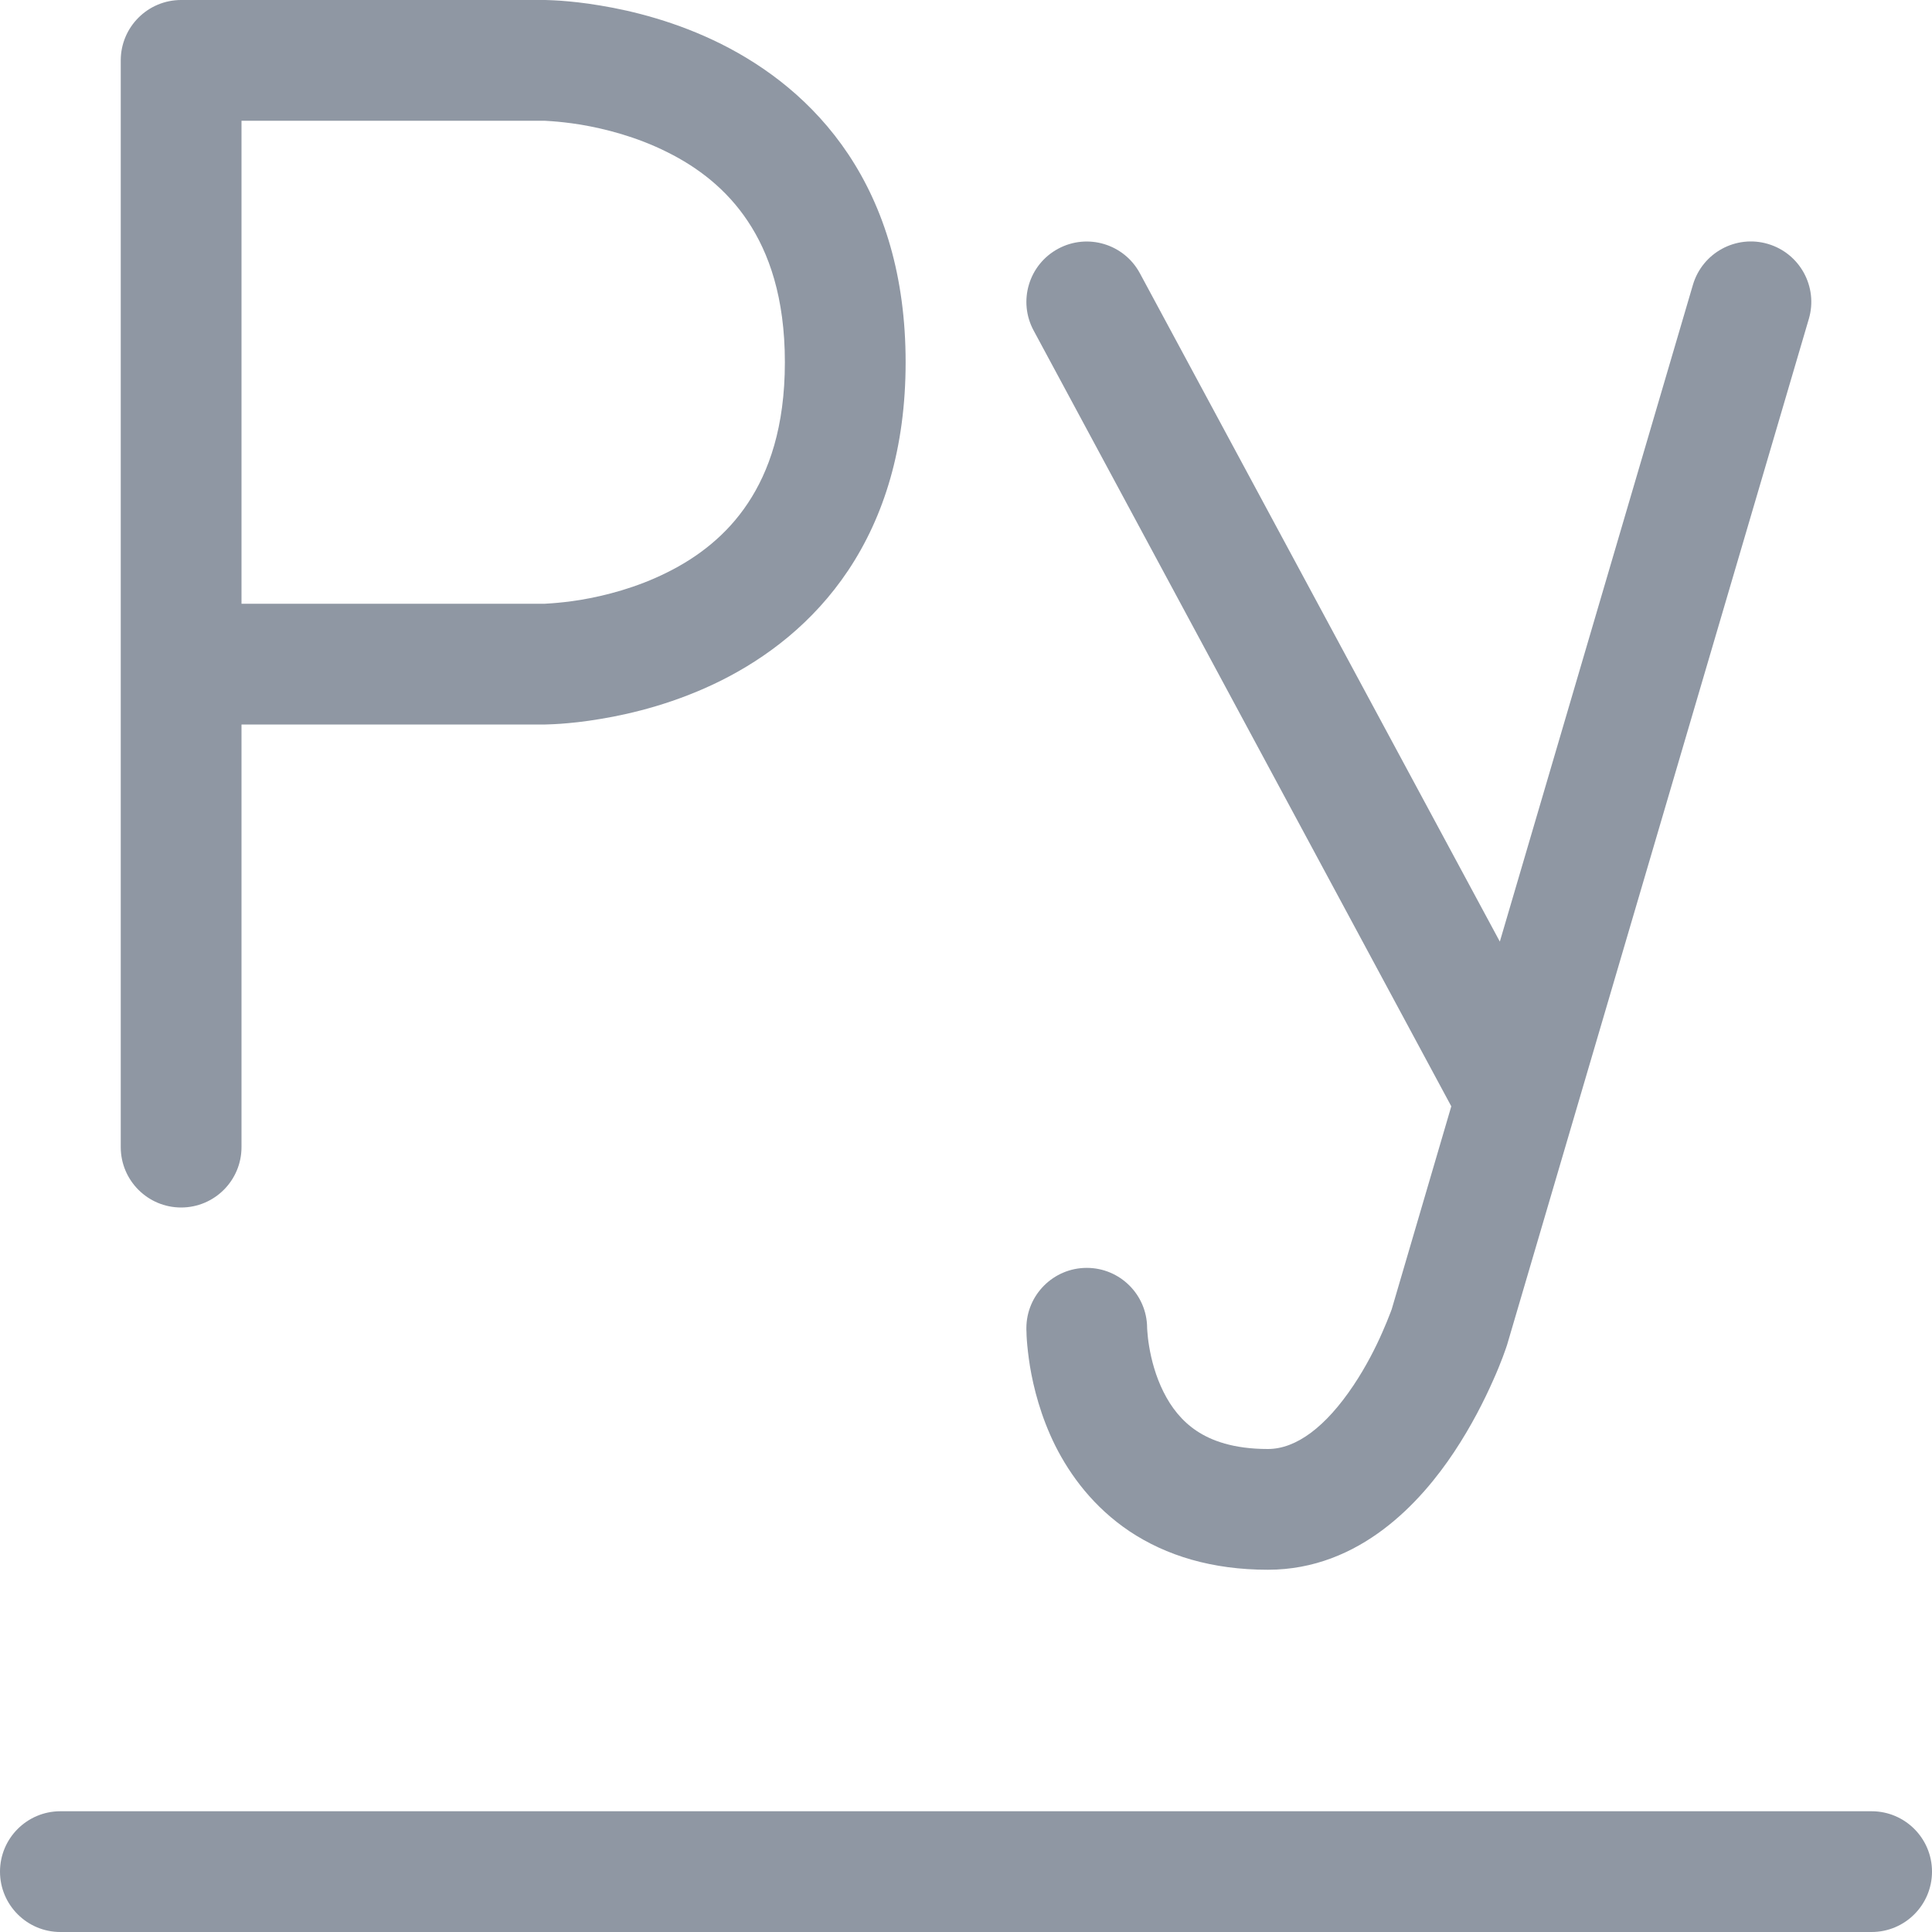 <svg width="16" height="16" viewBox="0 0 16 16" fill="none" xmlns="http://www.w3.org/2000/svg">
<path fill-rule="evenodd" clip-rule="evenodd" d="M1 0.5C1 0.224 1.224 0 1.5 0H4.5L4.501 1.10269e-06L4.502 5.06639e-06L4.506 2.52724e-05L4.515 0L4.545 0.001C4.569 0.002 4.602 0.003 4.643 0.006C4.725 0.012 4.838 0.023 4.973 0.046C5.24 0.09 5.604 0.18 5.974 0.365C6.345 0.551 6.732 0.838 7.025 1.277C7.32 1.72 7.5 2.288 7.5 3C7.5 3.712 7.32 4.28 7.025 4.723C6.732 5.162 6.345 5.449 5.974 5.635C5.604 5.82 5.24 5.91 4.973 5.954C4.838 5.977 4.725 5.988 4.643 5.994C4.602 5.997 4.569 5.998 4.545 5.999L4.515 6L4.506 6L4.502 6L4.501 6L4.5 6H2V9.5C2 9.776 1.776 10 1.5 10C1.224 10 1 9.776 1 9.5V0.5ZM2 1V5H4.498L4.511 5C4.524 4.999 4.544 4.998 4.572 4.996C4.627 4.992 4.709 4.984 4.808 4.968C5.01 4.934 5.271 4.868 5.526 4.74C5.78 4.614 6.018 4.432 6.193 4.168C6.367 3.907 6.5 3.538 6.5 3C6.5 2.462 6.367 2.093 6.193 1.832C6.018 1.568 5.78 1.386 5.526 1.26C5.271 1.132 5.01 1.066 4.808 1.032C4.709 1.016 4.627 1.008 4.572 1.004C4.544 1.002 4.524 1.001 4.511 1L4.499 1M0 15.5C0 15.224 0.224 15 0.5 15H15.5C15.776 15 16 15.224 16 15.5C16 15.776 15.776 16 15.5 16H0.5C0.224 16 0 15.776 0 15.5Z" fill="#8F97A3"/>
<path d="M14.98 2.641C15.058 2.376 14.906 2.098 14.641 2.02C14.376 1.942 14.098 2.094 14.02 2.359L12.421 7.798L9.44 2.263C9.309 2.02 9.006 1.929 8.763 2.06C8.52 2.191 8.429 2.494 8.56 2.737L12.019 9.162L11.524 10.848L11.523 10.849C11.52 10.857 11.516 10.87 11.509 10.886C11.496 10.92 11.476 10.97 11.449 11.031C11.395 11.155 11.314 11.316 11.209 11.473C10.979 11.817 10.735 12 10.5 12C10.213 12 10.03 11.93 9.91 11.85C9.787 11.768 9.699 11.655 9.635 11.526C9.57 11.396 9.535 11.26 9.517 11.152C9.508 11.099 9.504 11.057 9.502 11.029C9.501 11.015 9.5 11.005 9.5 11L9.5 10.996C9.498 10.722 9.275 10.5 9 10.5C8.724 10.5 8.5 10.724 8.5 11L8.5 11.001L8.5 11.002L8.5 11.005L8.5 11.012L8.501 11.034C8.501 11.05 8.502 11.073 8.504 11.1C8.508 11.154 8.516 11.229 8.53 11.317C8.559 11.49 8.618 11.729 8.74 11.974C8.864 12.22 9.057 12.482 9.355 12.682C9.657 12.883 10.037 13 10.5 13C11.265 13 11.771 12.433 12.041 12.027C12.186 11.809 12.293 11.595 12.363 11.437C12.399 11.358 12.425 11.291 12.444 11.242C12.453 11.218 12.46 11.199 12.465 11.184L12.471 11.167L12.473 11.162L12.474 11.159L12.474 11.158C12.476 11.152 12.478 11.147 12.48 11.141L14.98 2.641Z" fill="#8F97A3"/>
</svg>
